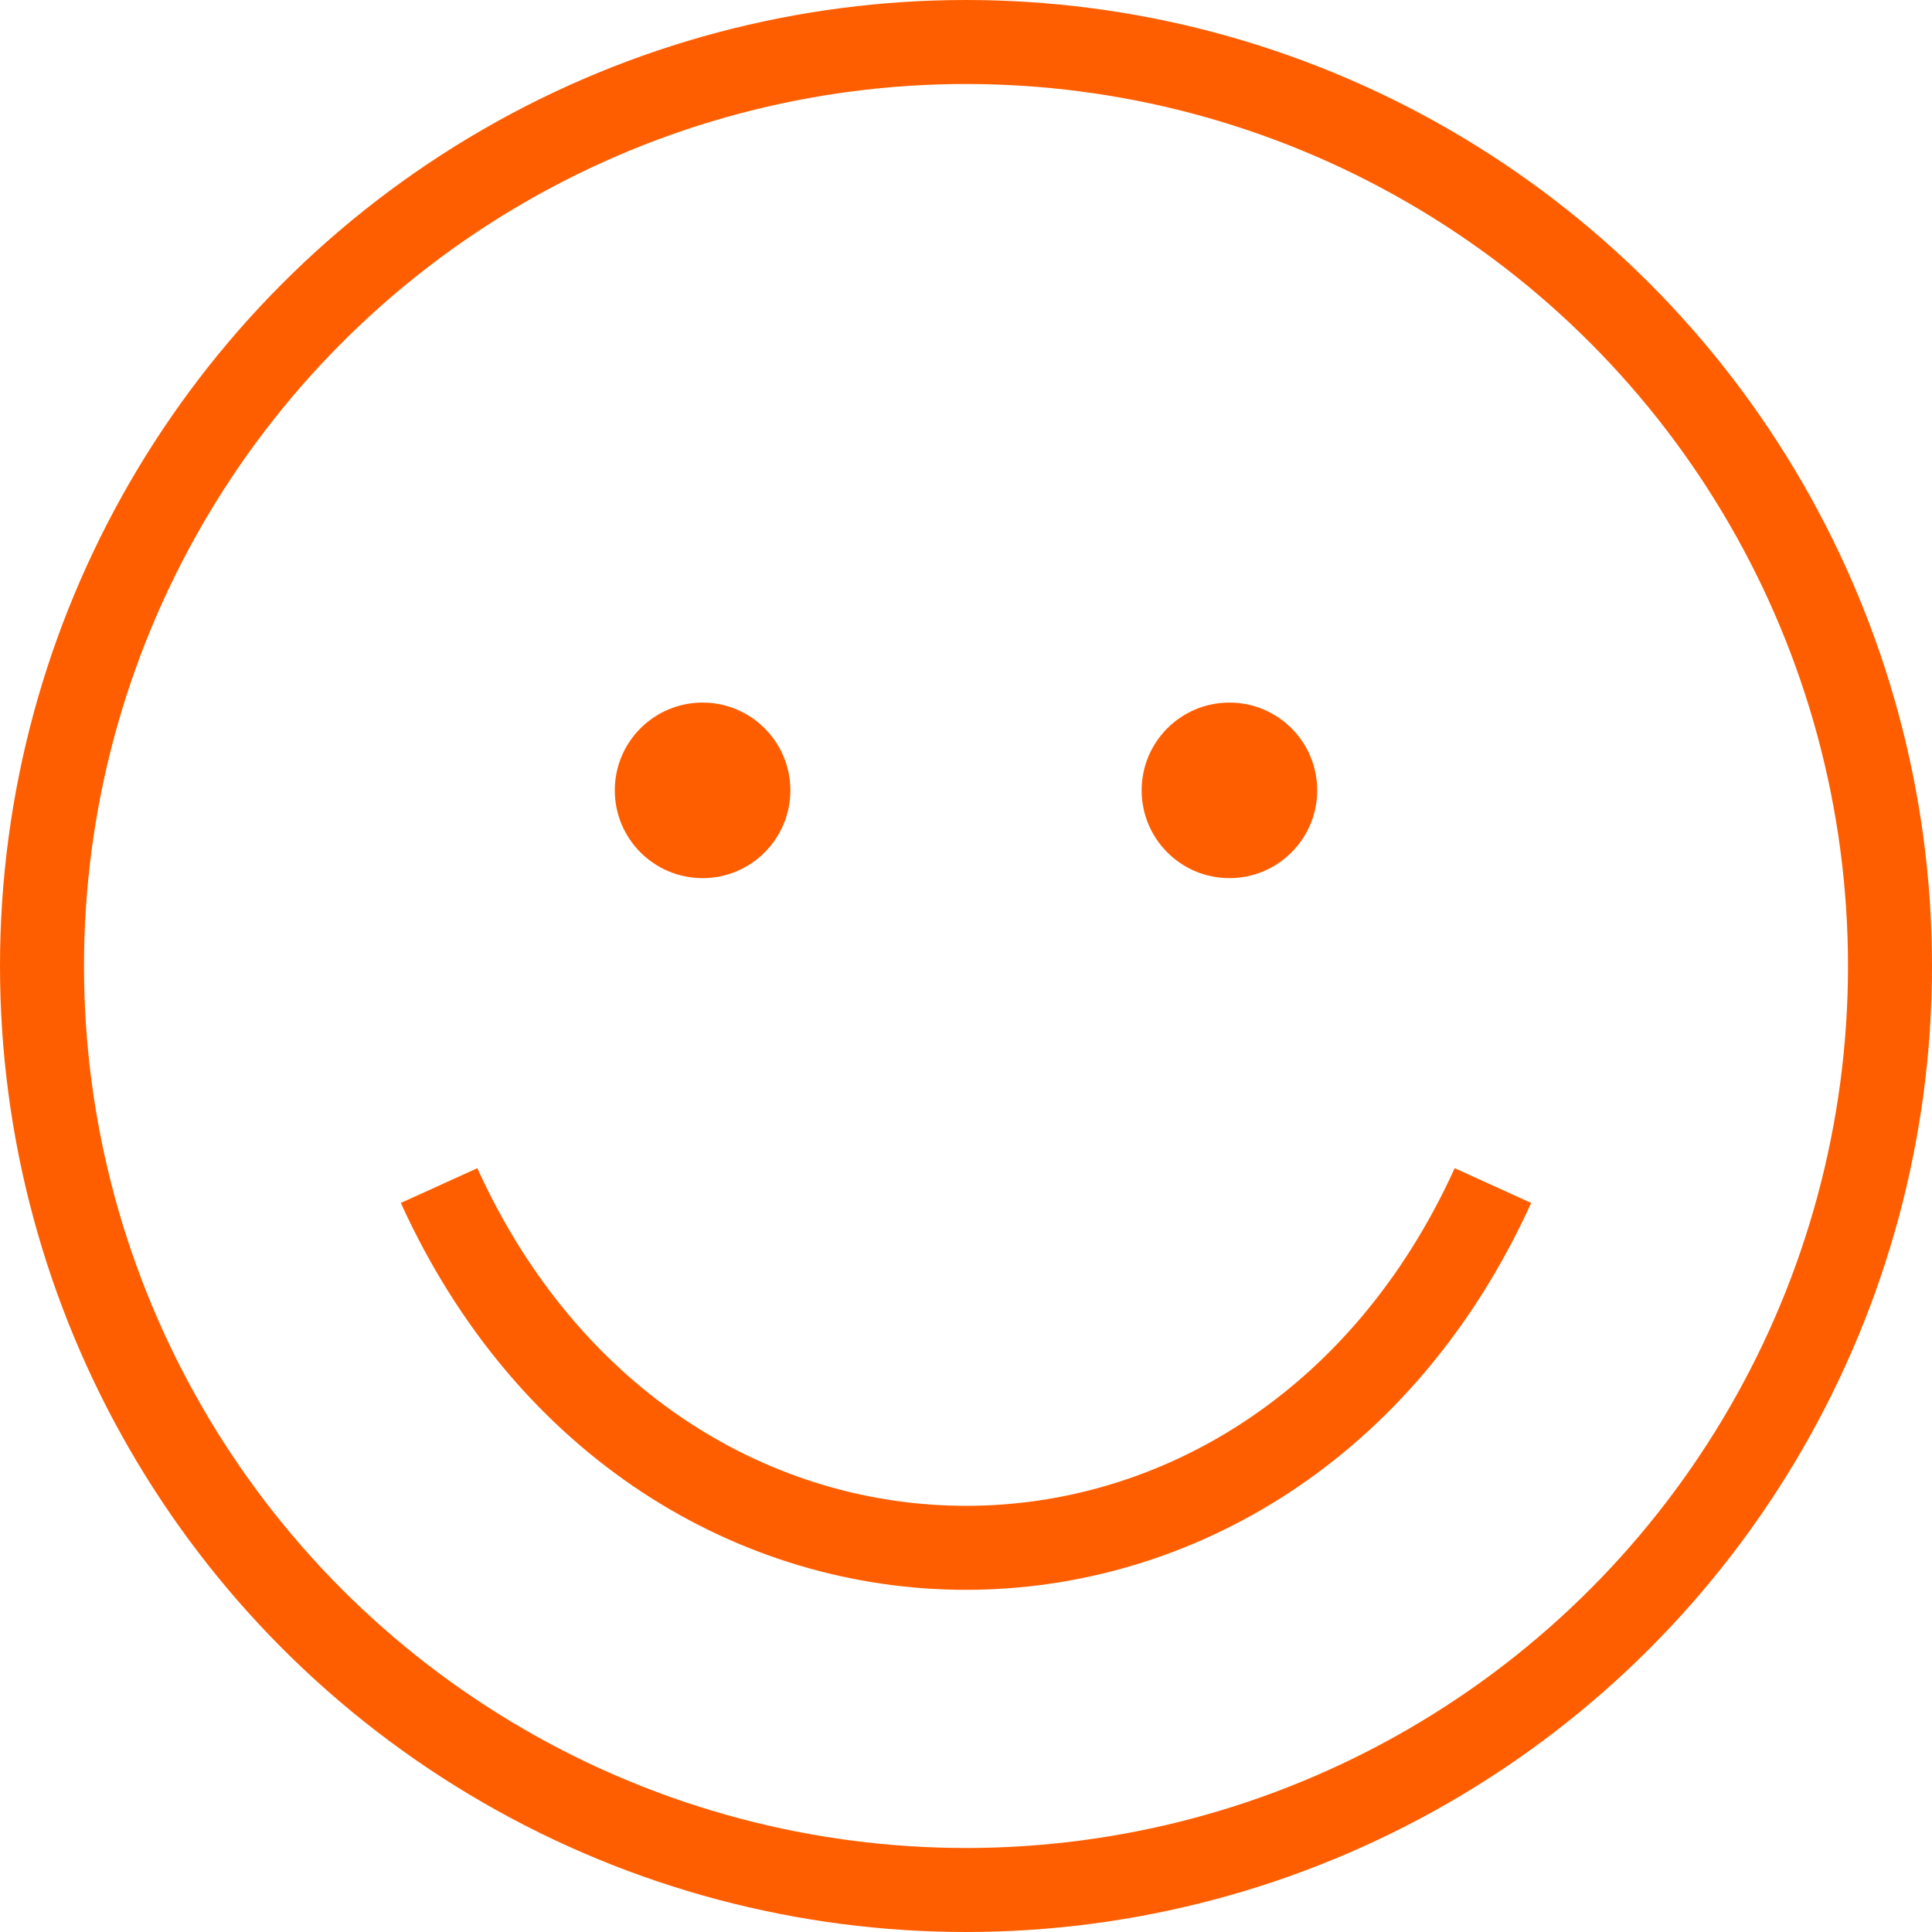 <svg width="23" height="23" viewBox="0 0 23 23" fill="none" xmlns="http://www.w3.org/2000/svg">
<circle cx="11.5" cy="11.5" r="11" stroke="#FF5E00"/>
<path d="M5.227 14.114C7.841 19.864 15.159 19.864 17.773 14.114" stroke="#FF5E00"/>
<circle cx="8.364" cy="9.409" r="1.045" fill="#FF5E00"/>
<circle cx="14.636" cy="9.409" r="1.045" fill="#FF5E00"/>
</svg>
